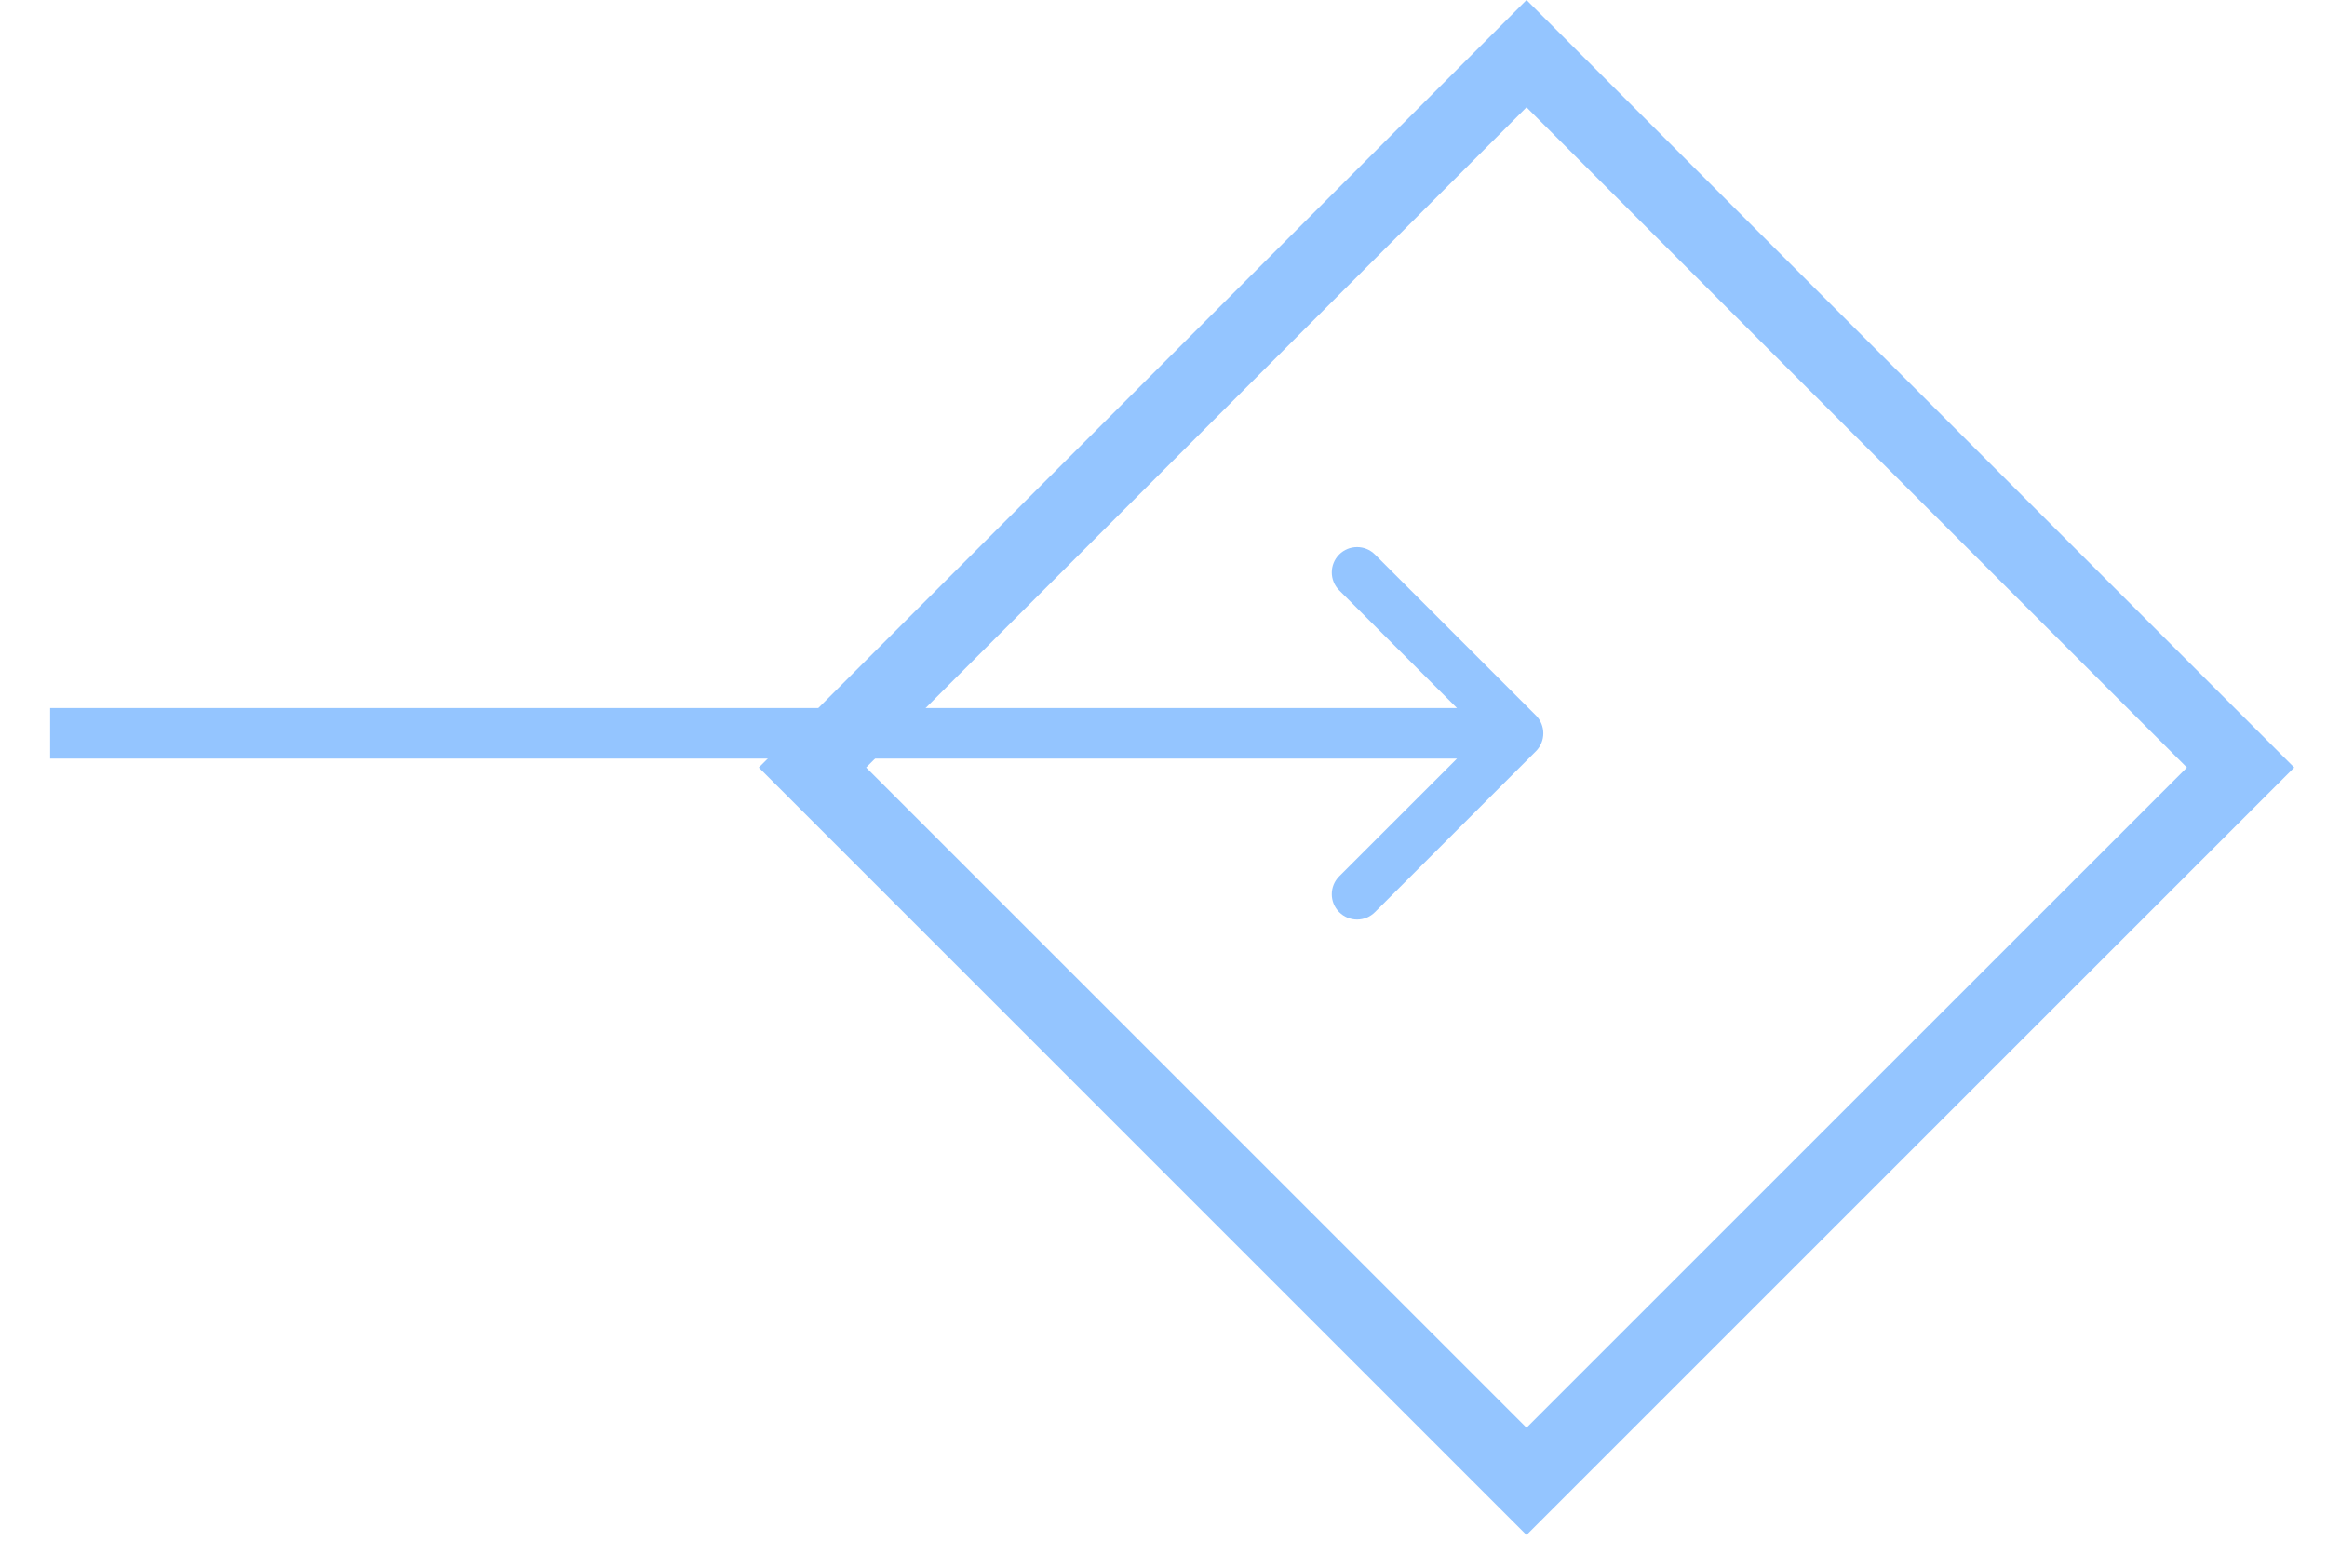 <svg width="46" height="31" viewBox="0 0 46 31" fill="none" xmlns="http://www.w3.org/2000/svg">
<rect x="16.061" y="15.176" width="19.962" height="19.962" transform="rotate(-45 16.061 15.176)" stroke="#94C5FF" stroke-width="1.5"/>
<path d="M30.362 14.854C30.557 14.658 30.557 14.342 30.362 14.146L27.18 10.964C26.985 10.769 26.668 10.769 26.473 10.964C26.278 11.16 26.278 11.476 26.473 11.672L29.302 14.5L26.473 17.328C26.278 17.524 26.278 17.84 26.473 18.035C26.668 18.231 26.985 18.231 27.18 18.035L30.362 14.854ZM0.991 15H30.009V14H0.991V15Z" fill="#94C5FF"/>
</svg>
